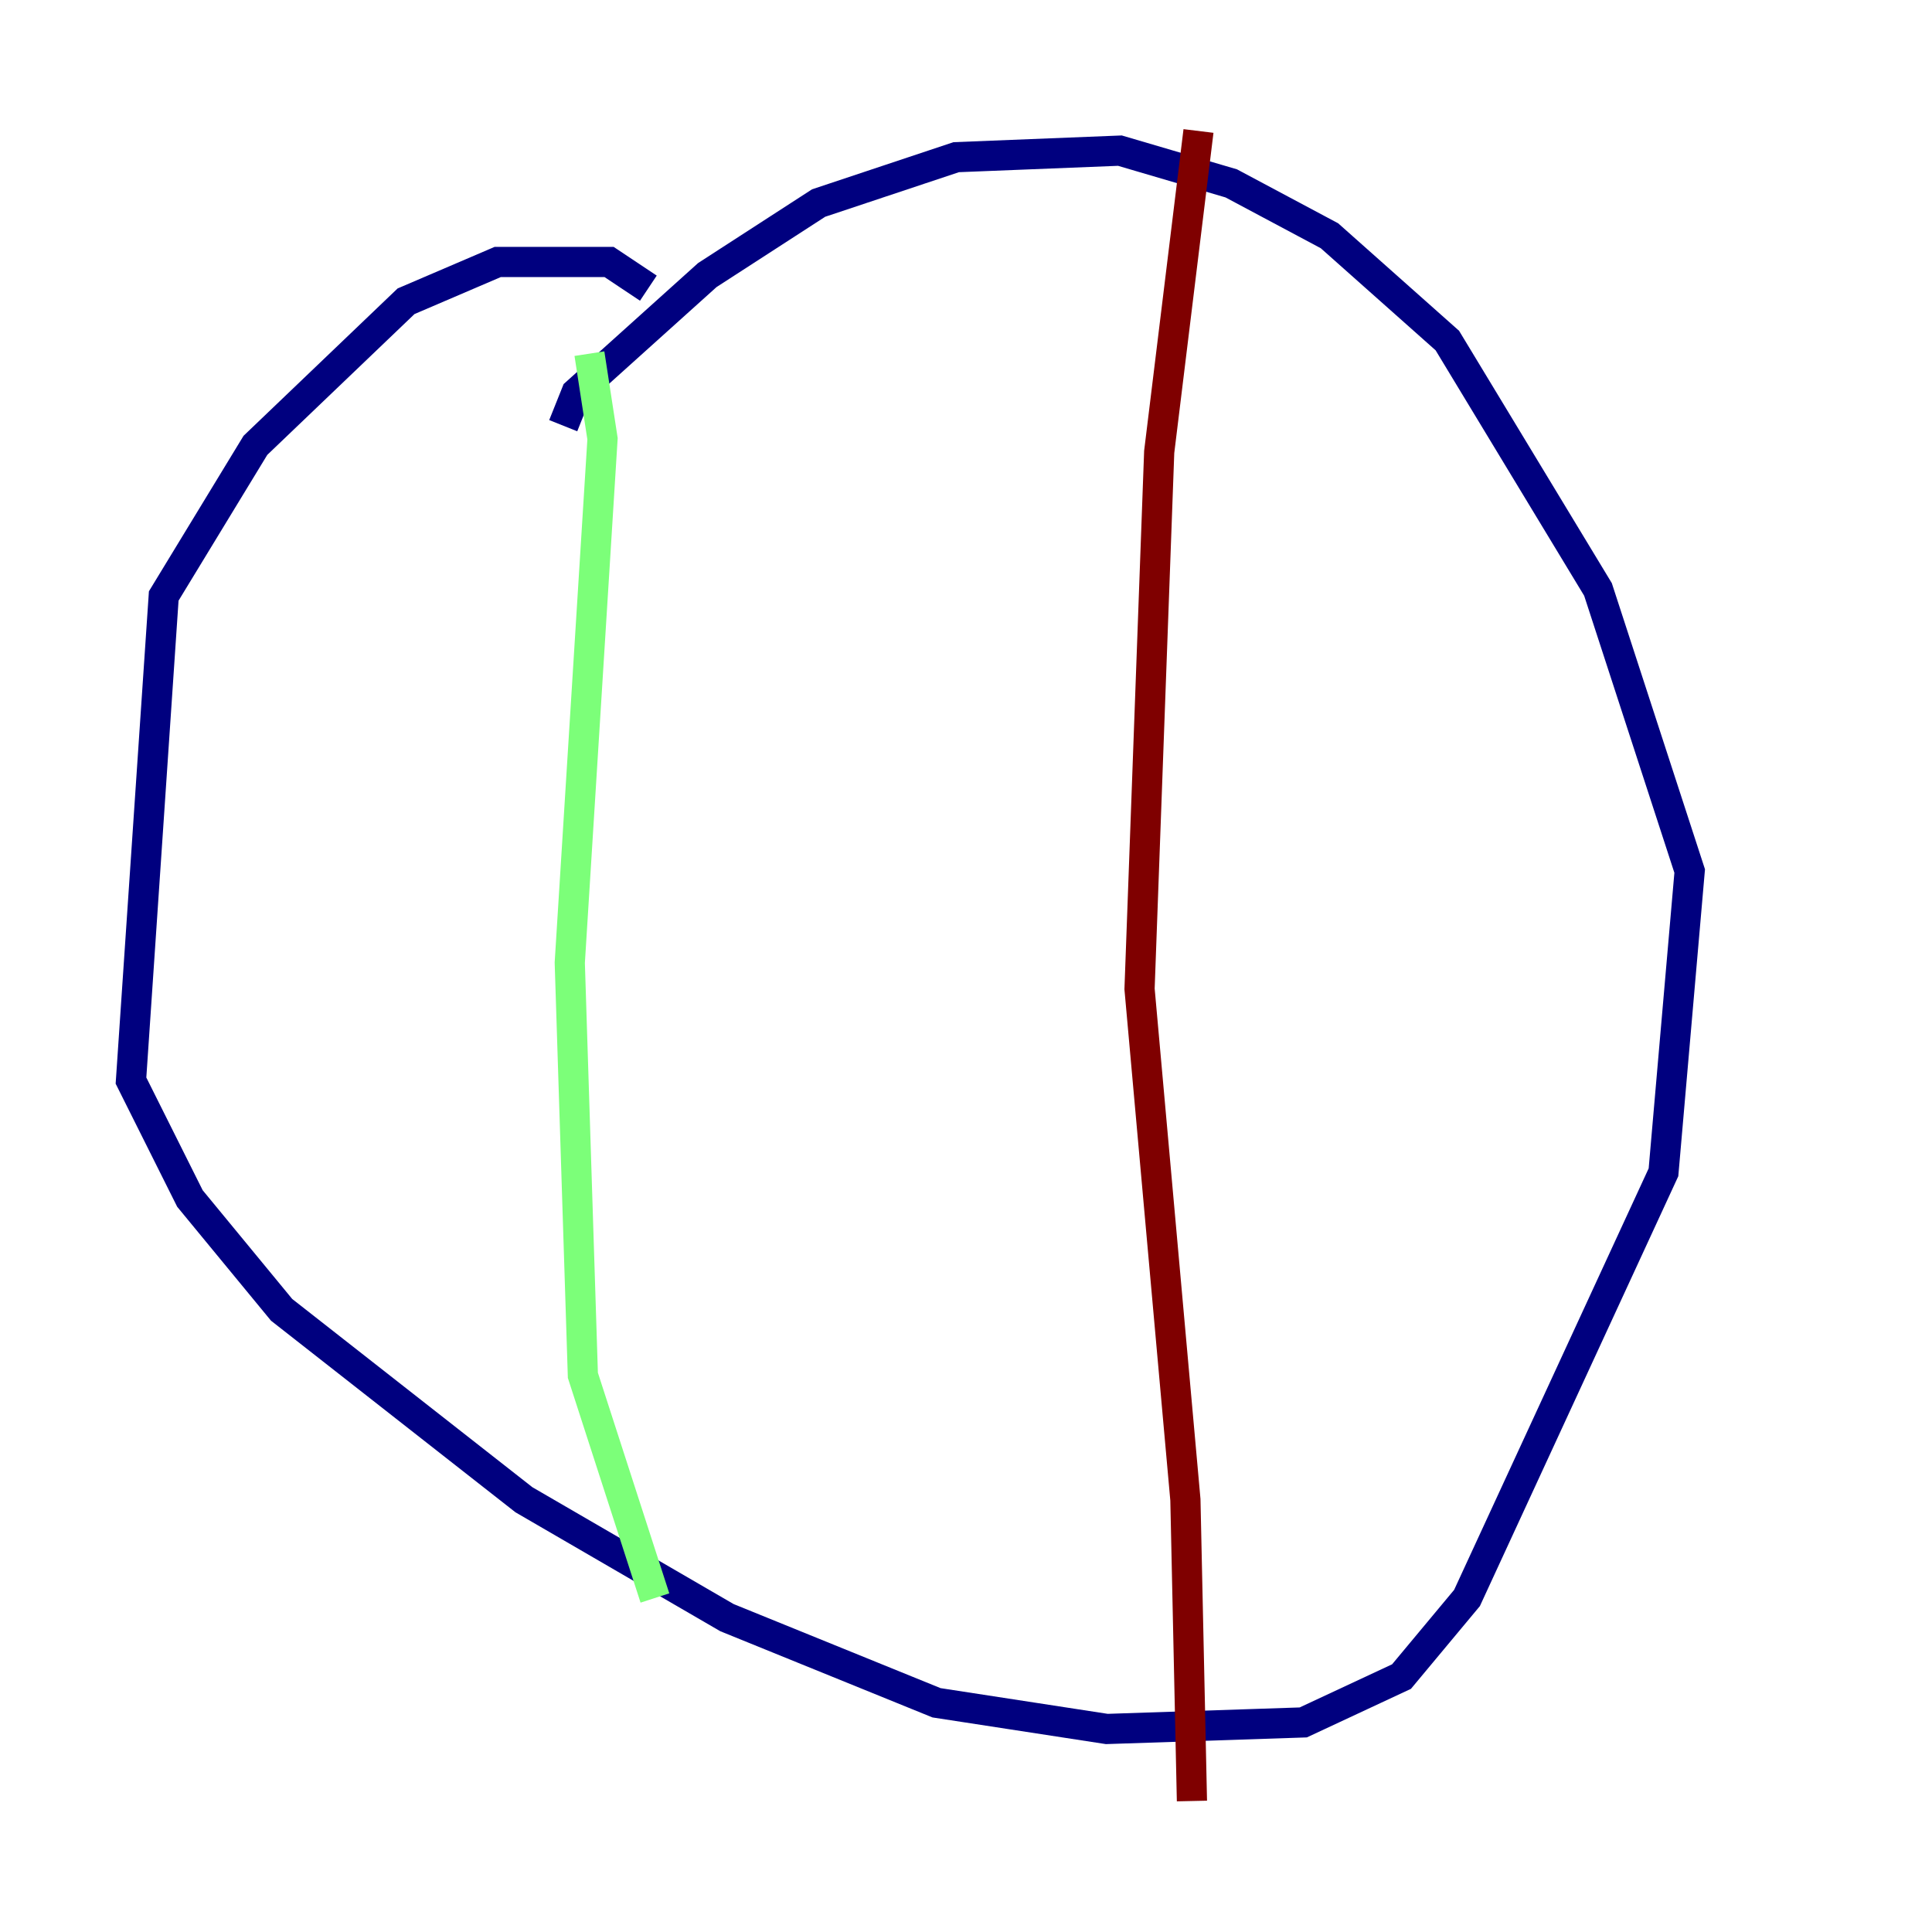 <?xml version="1.0" encoding="utf-8" ?>
<svg baseProfile="tiny" height="128" version="1.2" viewBox="0,0,128,128" width="128" xmlns="http://www.w3.org/2000/svg" xmlns:ev="http://www.w3.org/2001/xml-events" xmlns:xlink="http://www.w3.org/1999/xlink"><defs /><polyline fill="none" points="42.956,19.091 40.352,17.356 32.976,17.356 26.902,19.959 16.922,29.505 10.848,39.485 8.678,71.593 12.583,79.403 18.658,86.78 34.712,99.363 48.163,107.173 62.047,112.814 73.329,114.549 86.346,114.115 92.854,111.078 97.193,105.871 110.21,77.668 111.946,57.709 105.871,39.051 95.891,22.563 88.081,15.62 81.573,12.149 74.197,9.98 63.349,10.414 54.237,13.451 46.861,18.224 38.183,26.034 37.315,28.203" stroke="#00007f" stroke-width="2" /><polyline fill="none" points="39.051,23.43 39.919,29.071 37.749,63.783 38.617,91.119 43.39,105.871" stroke="#7cff79" stroke-width="2" /><polyline fill="none" points="79.403,8.678 76.8,29.939 75.498,65.519 78.536,99.363 78.969,119.322" stroke="#7f0000" stroke-width="2" /></svg>